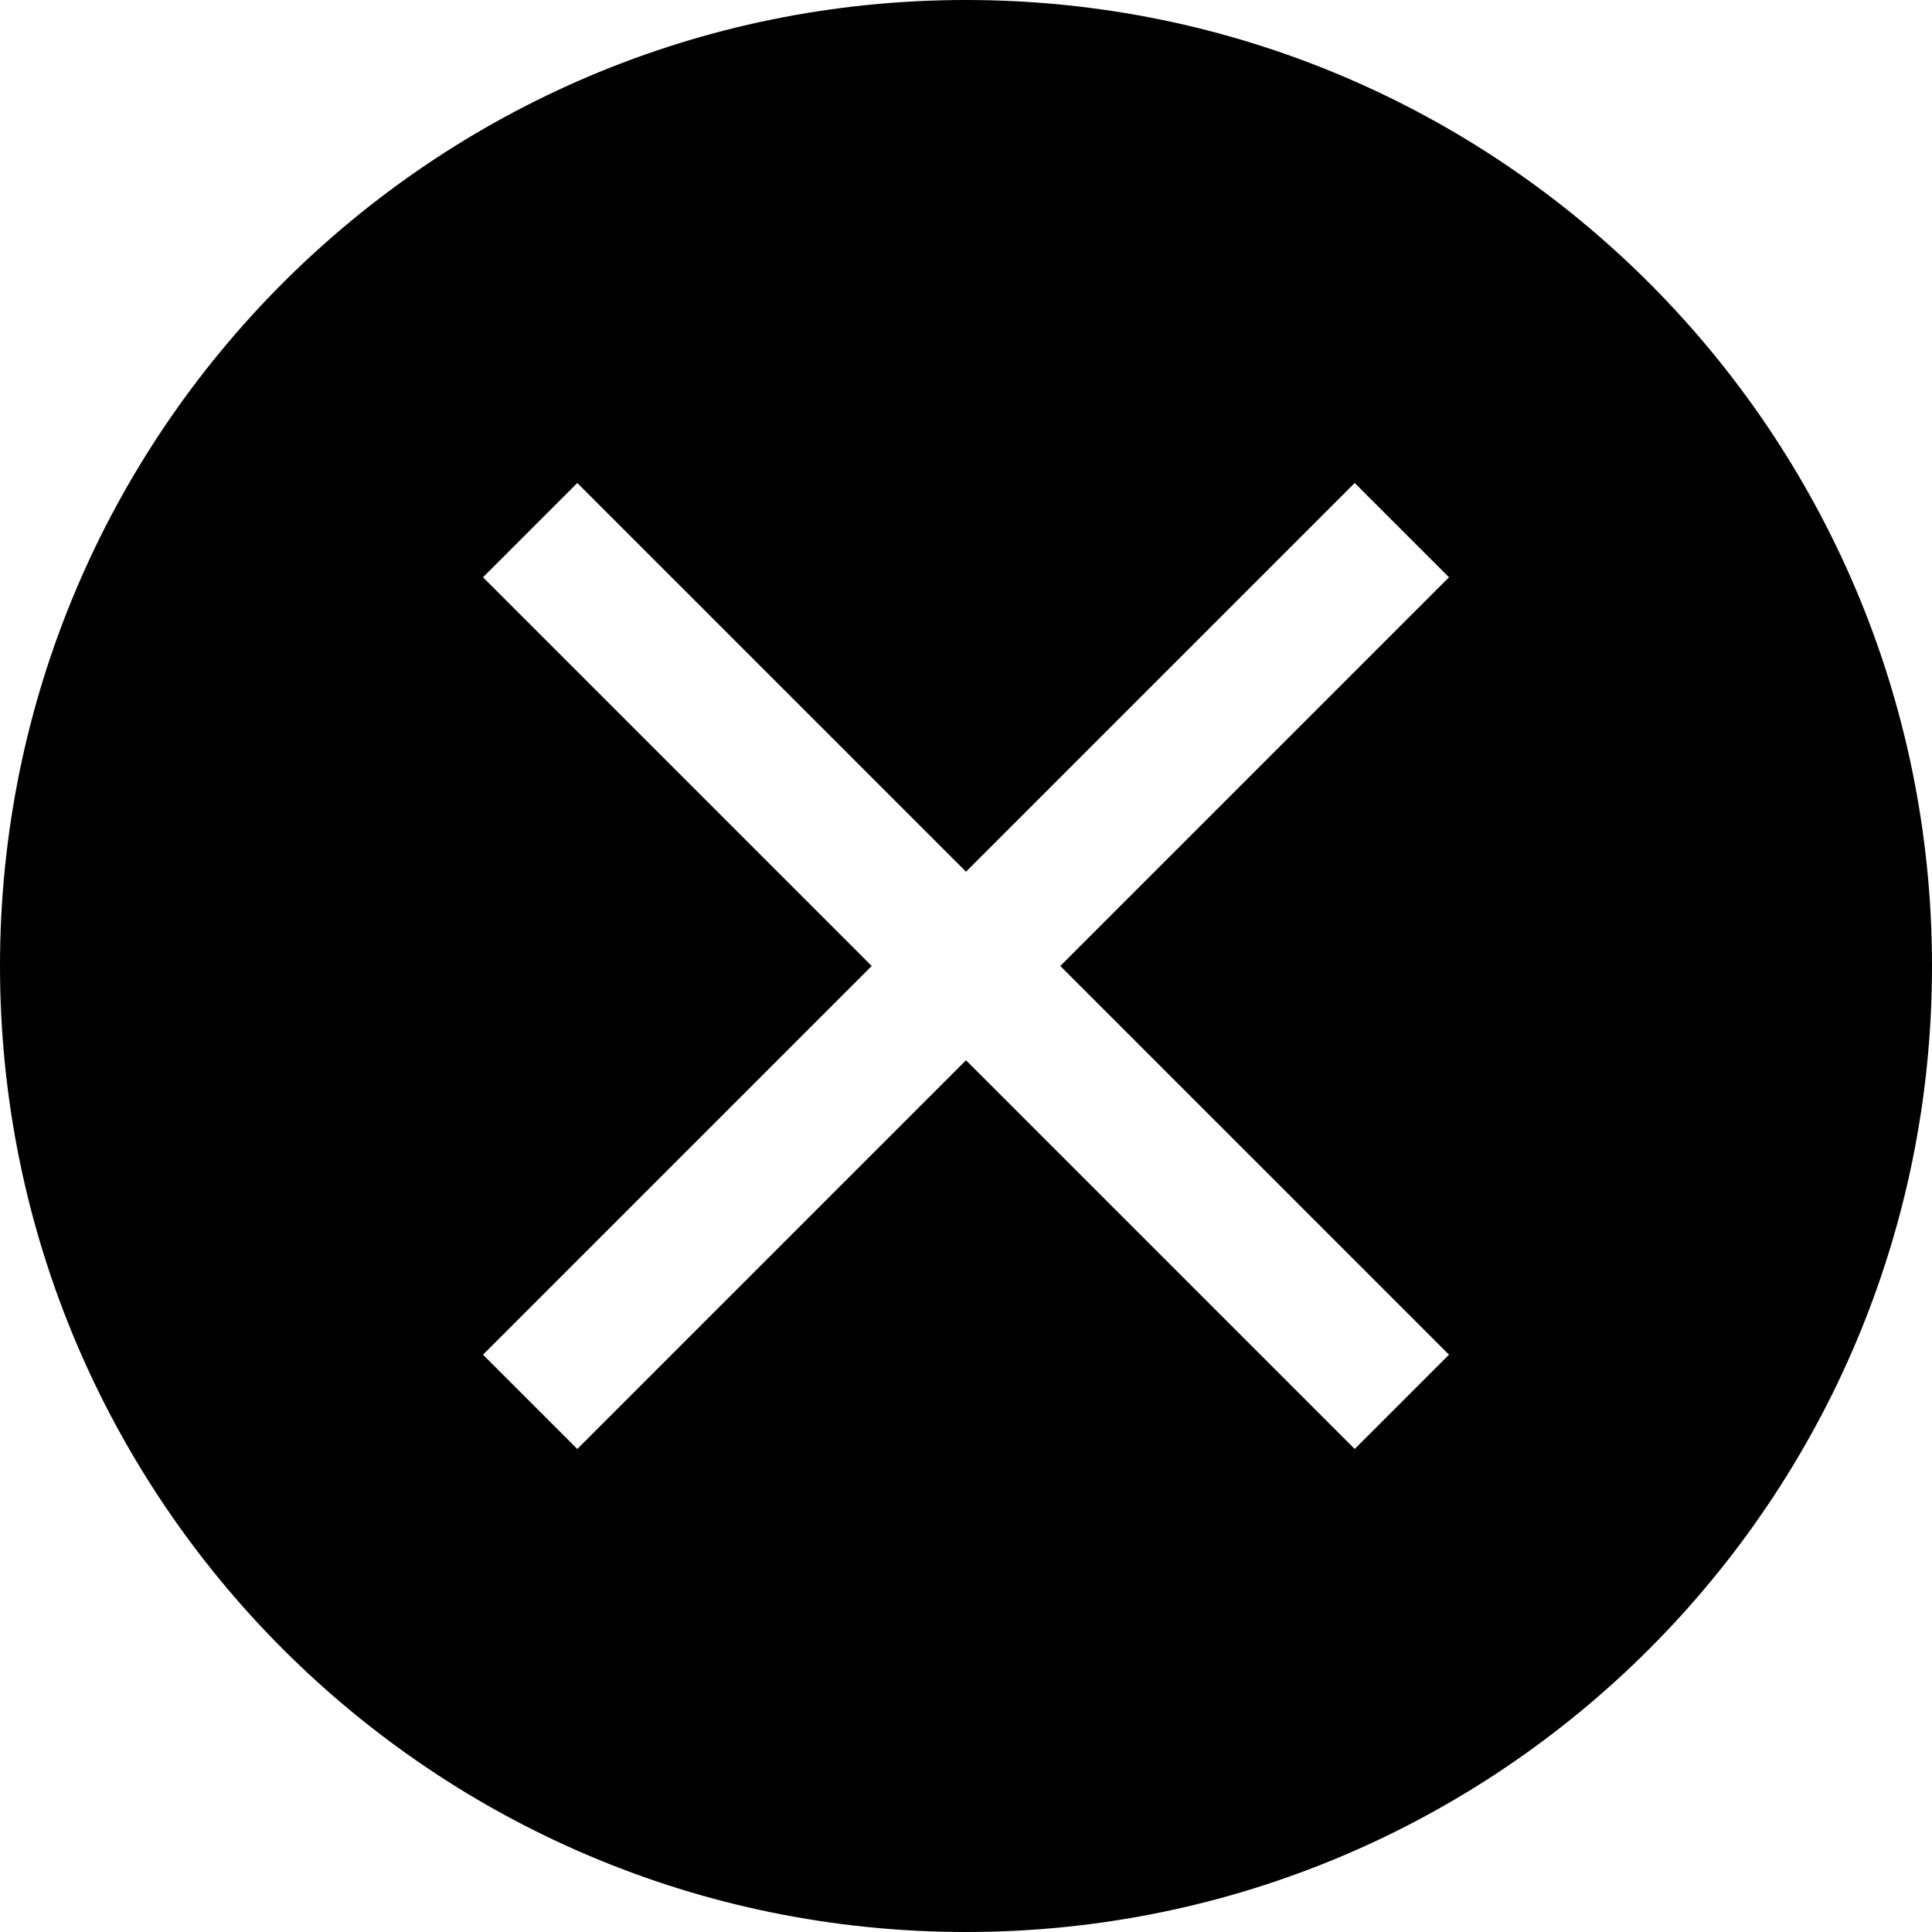 <?xml version="1.0" encoding="utf-8"?>
<svg version="1.1" id="Layer_1" xmlns="http://www.w3.org/2000/svg" xmlns:xlink="http://www.w3.org/1999/xlink" x="0px" y="0px"
	 viewBox="-47 170.9 500 500" style="enable-background:new -47 170.9 500 500;" xml:space="preserve">
<path d="M203,170.9c-138.1,0-250,111.9-250,250s111.9,250,250,250s250-111.9,250-250S341.1,170.9,203,170.9z M328,521.5l-24.4,24.4
	L203,445.3L102.4,545.9L78,521.5l100.6-100.6L78,320.3l24.4-24.4L203,396.5l100.6-100.6l24.4,24.4L227.4,420.9L328,521.5z"/>
</svg>
